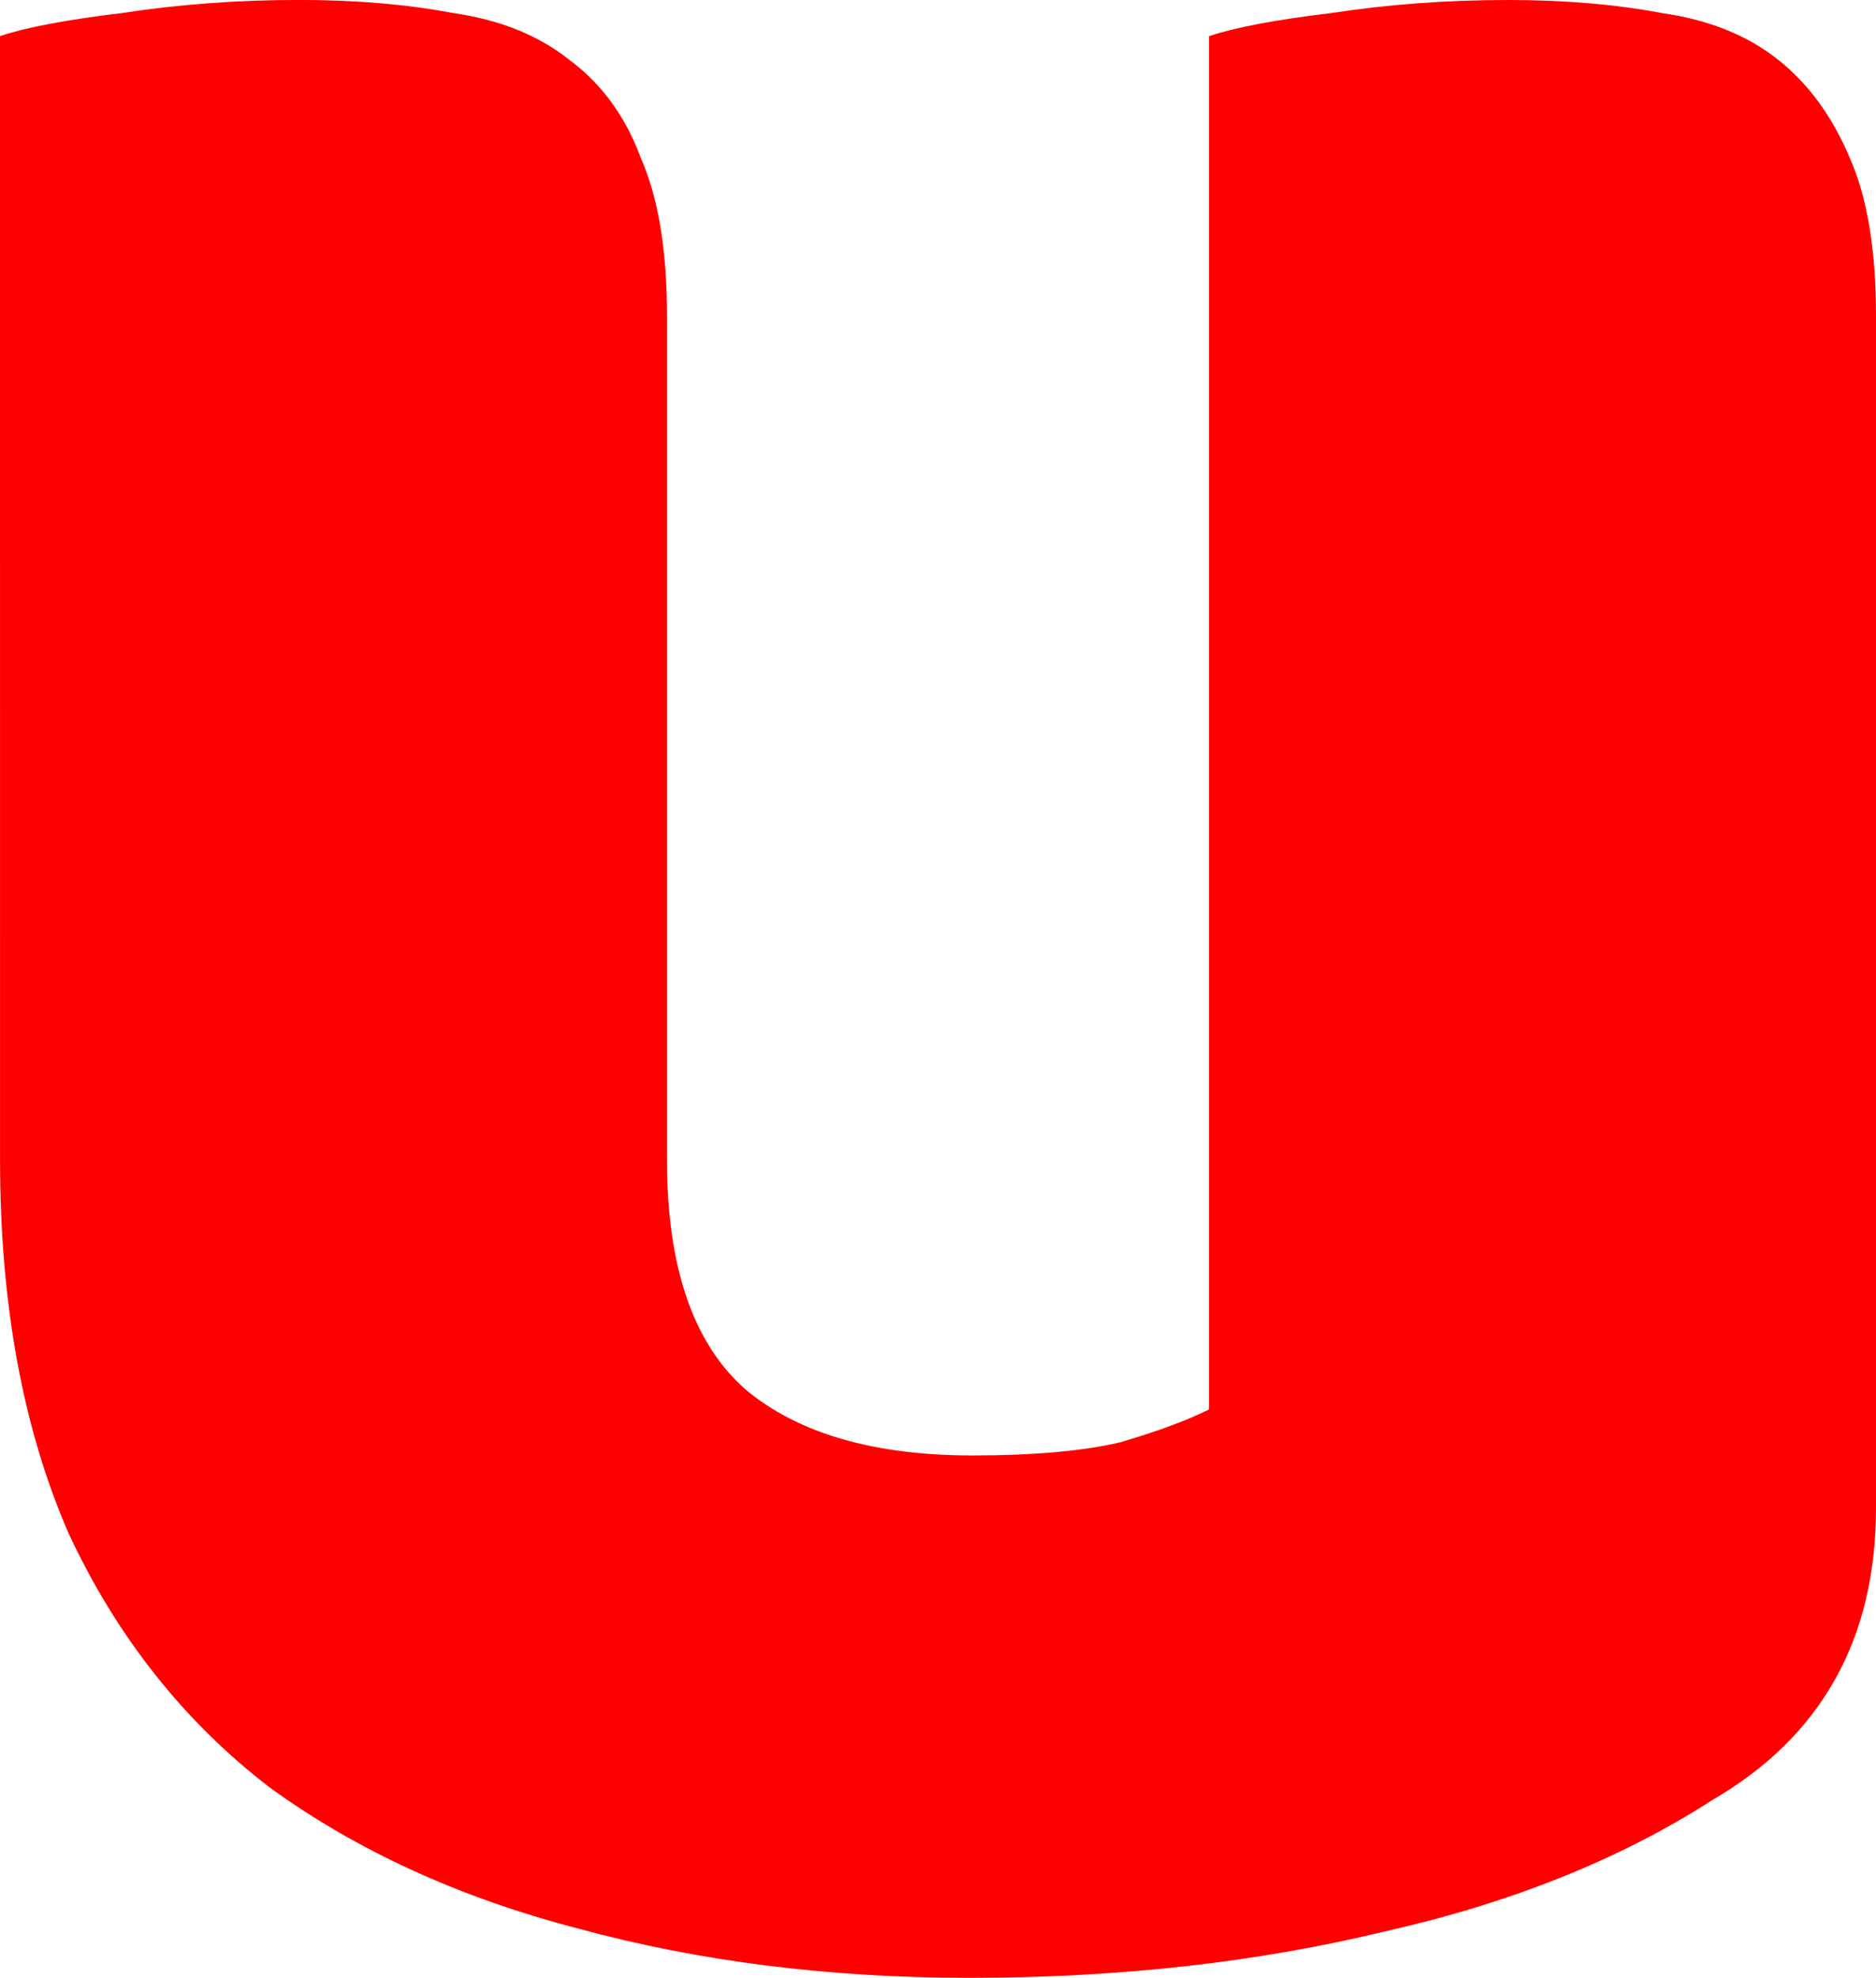 <svg version="1.1" xmlns="http://www.w3.org/2000/svg" xmlns:xlink="http://www.w3.org/1999/xlink" width="36.332" height="38.305" viewBox="0,0,36.332,38.305"><g transform="translate(-221.834,-164.598)"><g data-paper-data="{&quot;isPaintingLayer&quot;:true}" fill="#ff0000" fill-rule="nonzero" stroke="#000000" stroke-width="0" stroke-linecap="square" stroke-linejoin="miter" stroke-miterlimit="10" stroke-dasharray="" stroke-dashoffset="0" style="mix-blend-mode: normal"><path d="M221.834,165.297c0.509,-0.17 1.294,-0.318 2.354,-0.445c1.103,-0.17 2.248,-0.255 3.436,-0.255c1.103,0 2.1,0.085 2.991,0.255c0.891,0.127 1.633,0.424 2.227,0.891c0.636,0.467 1.103,1.103 1.4,1.909c0.339,0.764 0.509,1.782 0.509,3.054v16.353c0,2.079 0.509,3.563 1.527,4.454c1.018,0.848 2.482,1.273 4.39,1.273c1.188,0 2.142,-0.085 2.863,-0.255c0.721,-0.212 1.294,-0.424 1.718,-0.636v-26.597c0.509,-0.17 1.294,-0.318 2.354,-0.445c1.103,-0.17 2.248,-0.255 3.436,-0.255c1.103,0 2.1,0.085 2.991,0.255c0.891,0.127 1.633,0.424 2.227,0.891c0.594,0.467 1.06,1.103 1.4,1.909c0.339,0.764 0.509,1.782 0.509,3.054v23.097c0,2.545 -1.06,4.433 -3.181,5.663c-1.782,1.145 -3.903,1.994 -6.363,2.545c-2.46,0.594 -5.133,0.891 -8.017,0.891c-2.715,0 -5.239,-0.318 -7.572,-0.954c-2.291,-0.594 -4.284,-1.506 -5.981,-2.736c-1.654,-1.273 -2.948,-2.906 -3.881,-4.899c-0.891,-2.036 -1.336,-4.454 -1.336,-7.254z"/></g></g></svg>